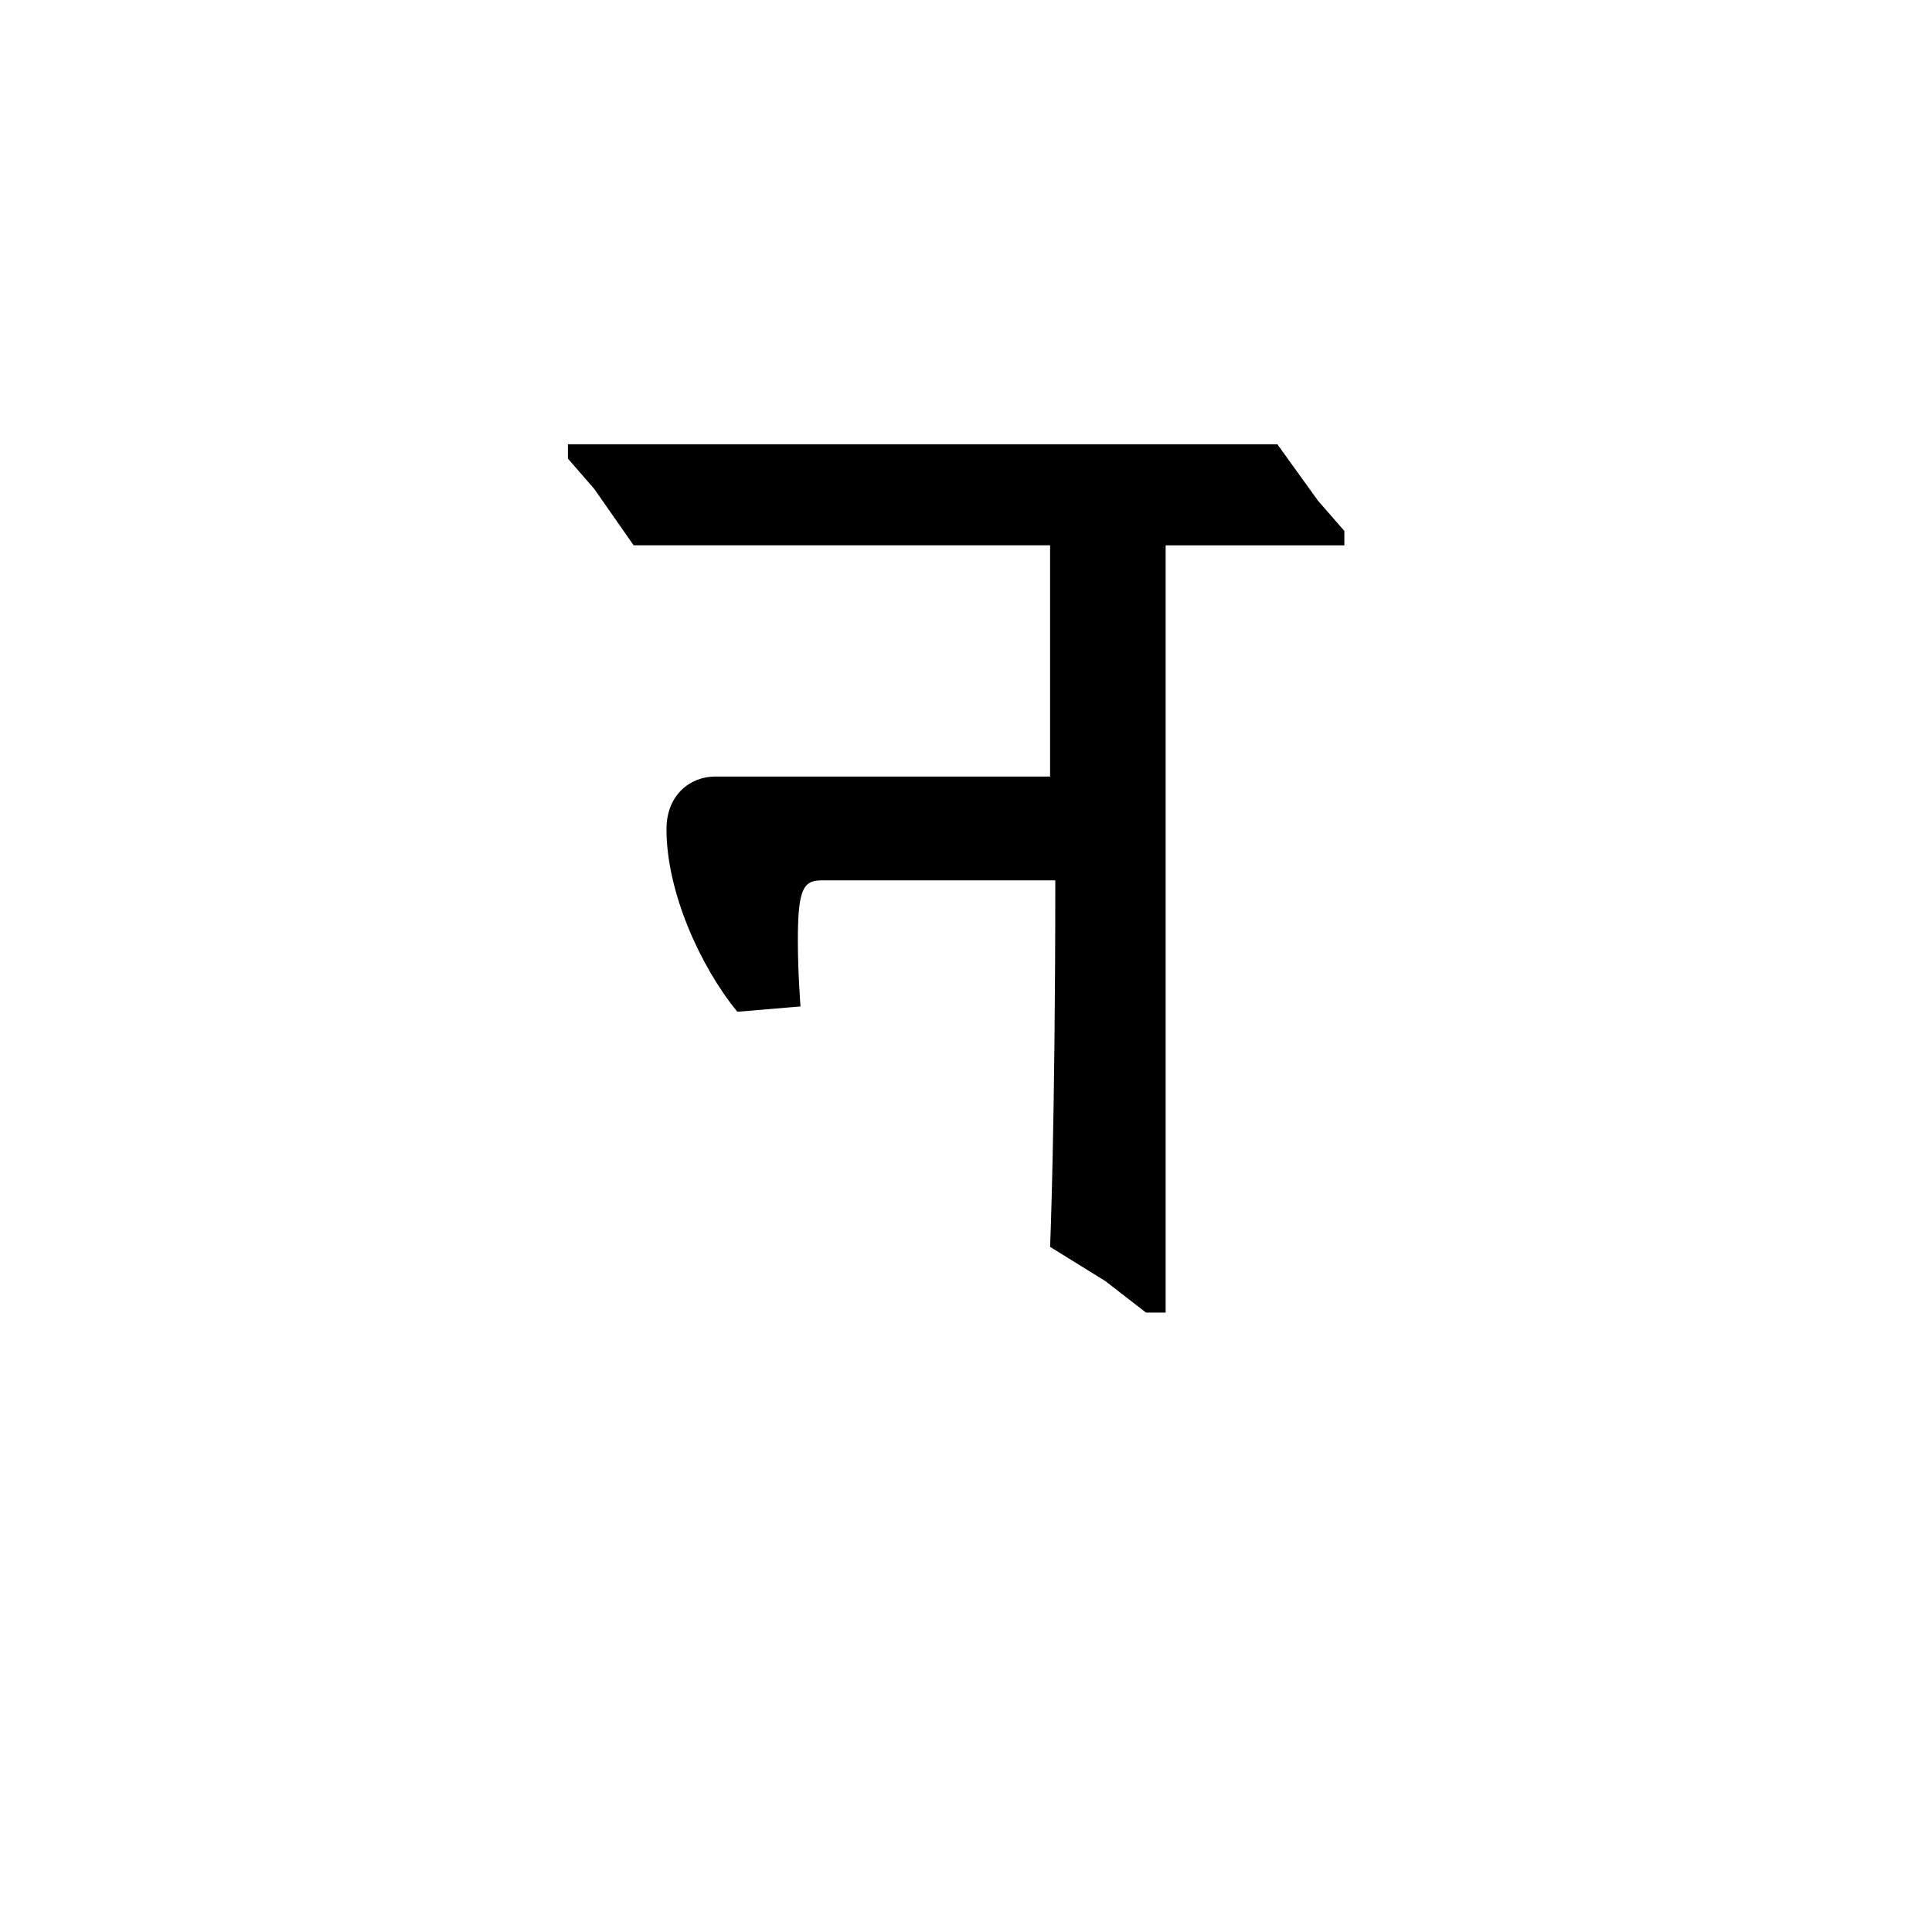 <?xml version="1.0" encoding="UTF-8"?><svg enable-background="new 0 0 250 250" height="250px" viewBox="0 0 250 250" width="250px" x="0px" xml:space="preserve" xmlns="http://www.w3.org/2000/svg" xmlns:xlink="http://www.w3.org/1999/xlink" y="0px"><defs><symbol overflow="visible"><path d="M29.063 0h69.703v-119.172H29.062zm11.234-108.797H87.72v98.422H40.296zm0 0"/></symbol><symbol id="fc8bc208a" overflow="visible"><path d="M59.672-3.234L64.938.844h2.546v-99.28H90.61v-1.86l-3.407-3.907-5.266-7.313H-9.86v1.86l3.407 3.922 5.094 7.296h53.89v29.922H9.188c-3.234 0-6.296 2.39-6.296 6.813 0 8.156 4.422 17.844 9.172 23.625l8.172-.688s-.343-4.25-.343-8.5c0-6.625.672-7.812 3.063-7.812h30.25c0 31.28-.672 47.422-.672 47.422zm0 0"/></symbol></defs><use x="83.35" xlink:href="#fc8bc208a" y="169"/></svg>